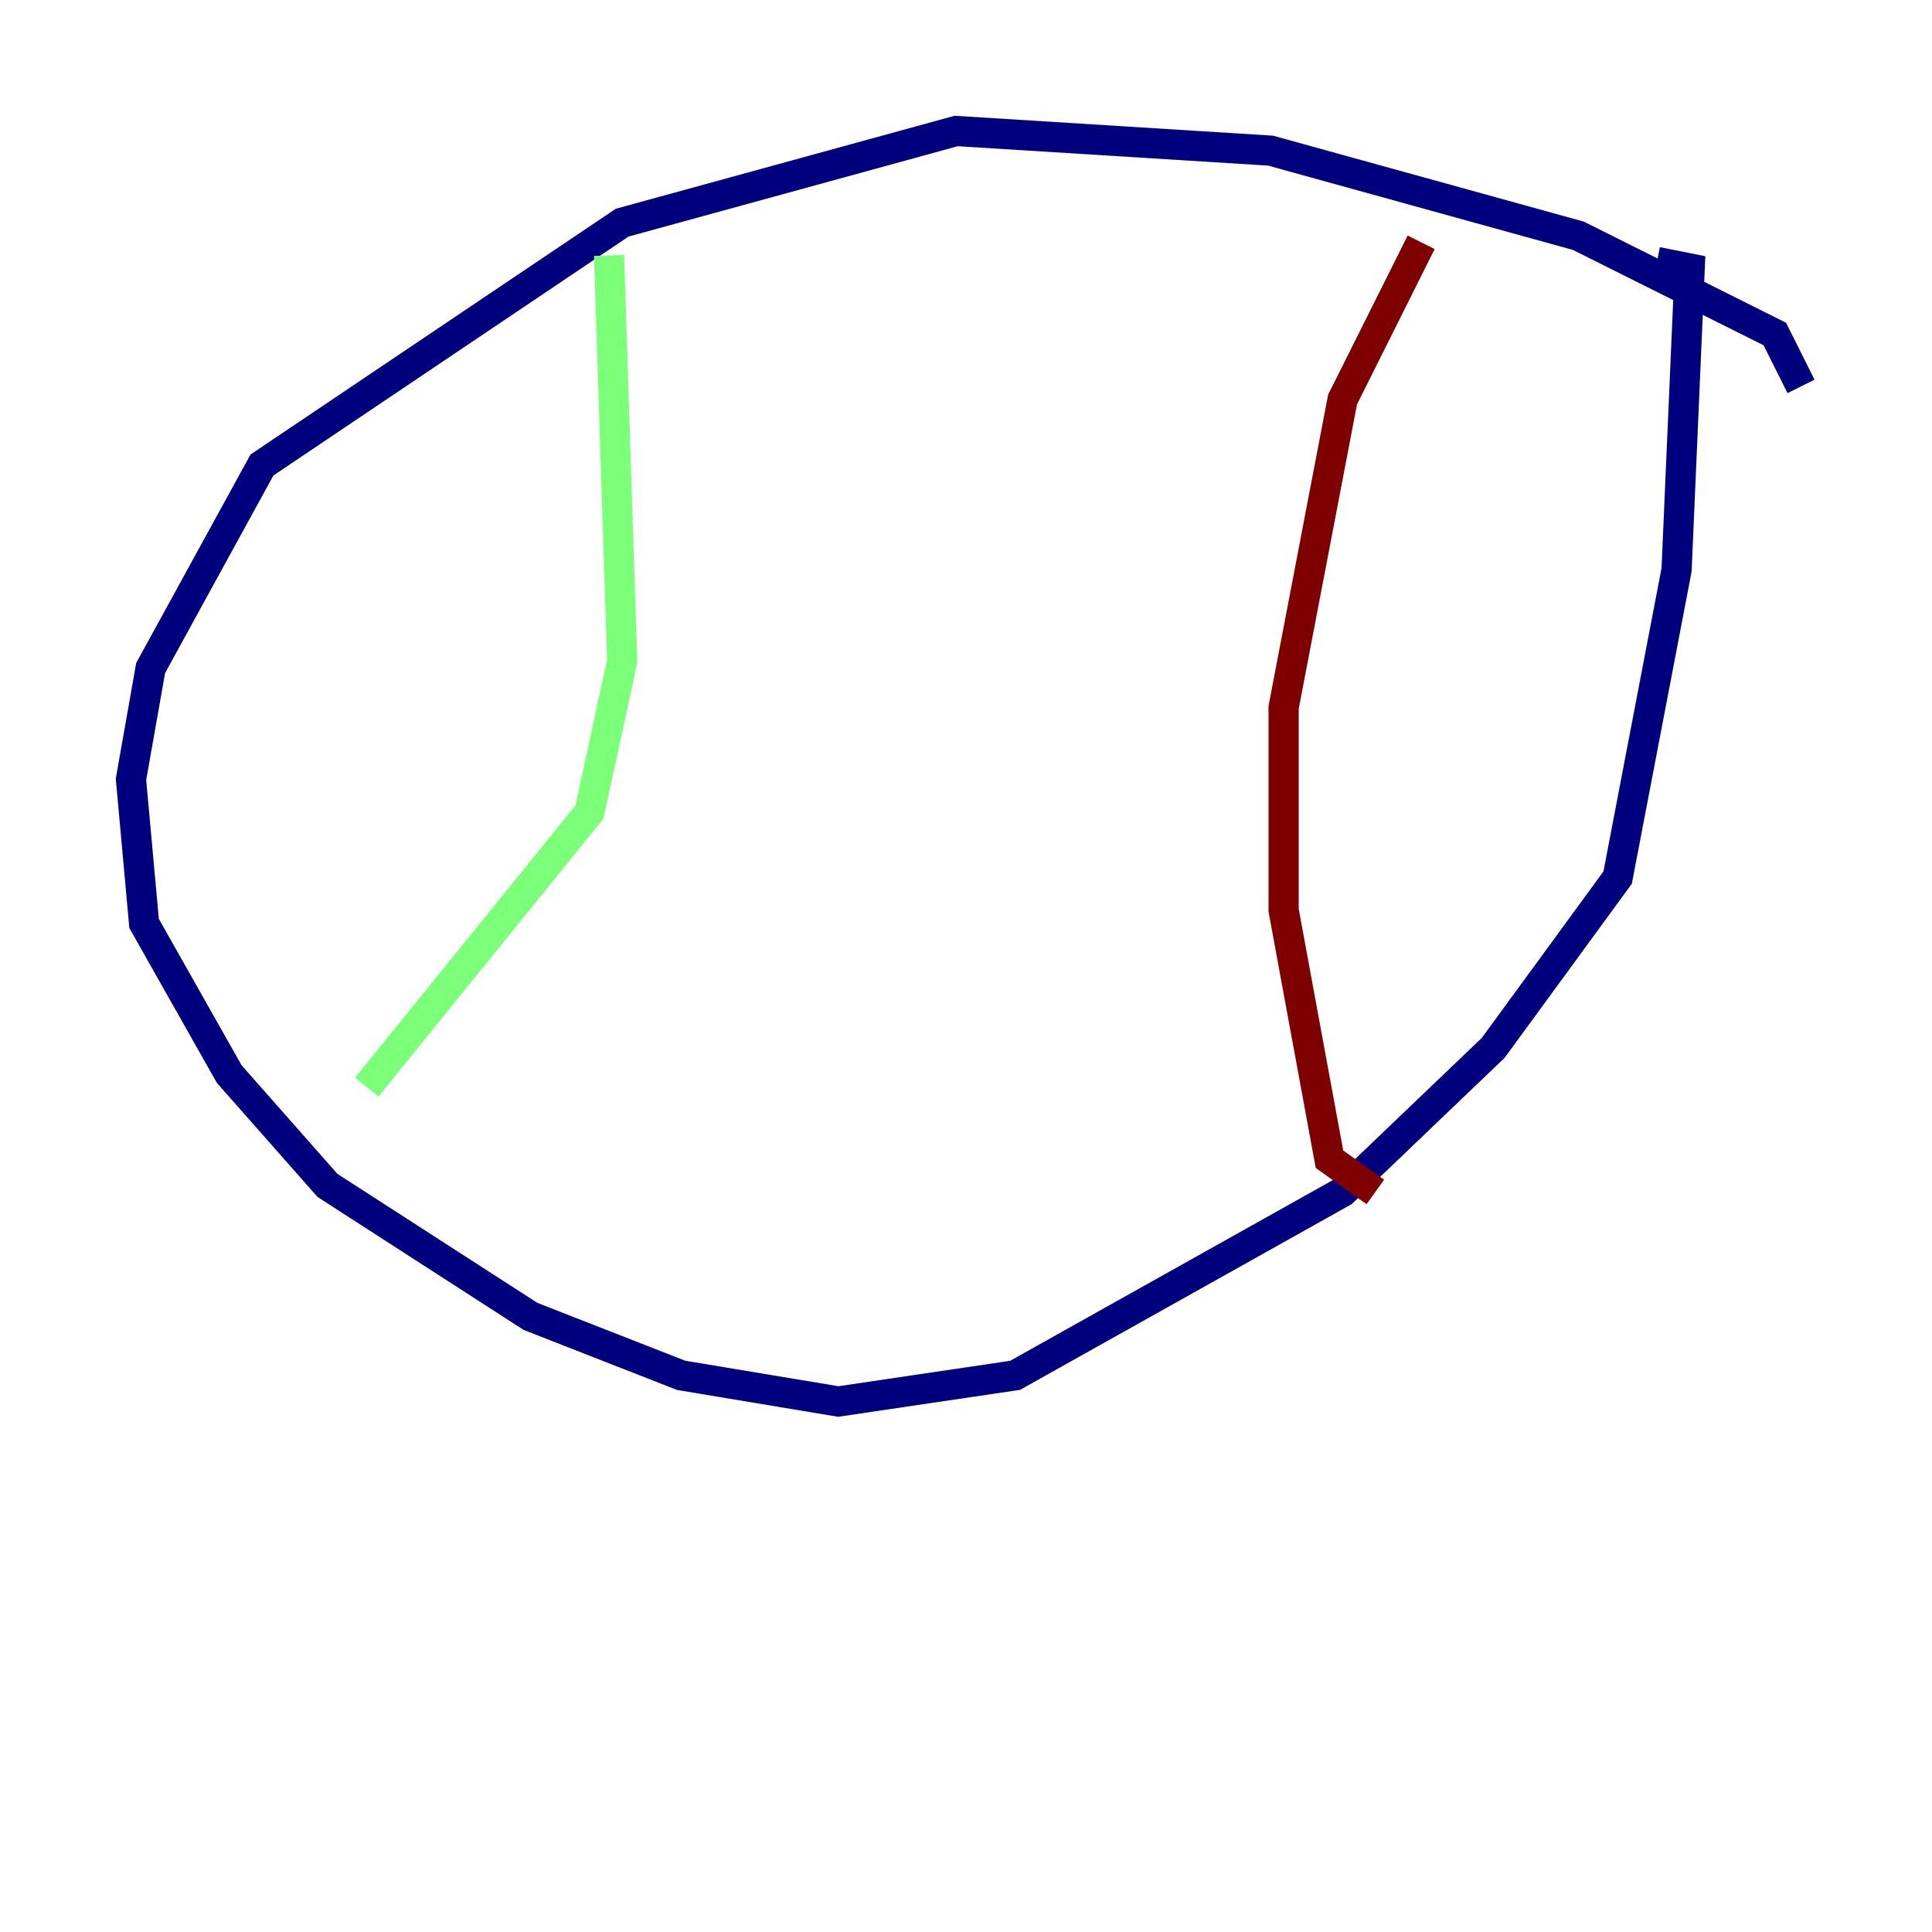 <?xml version="1.0" encoding="utf-8" ?>
<svg baseProfile="tiny" height="128" version="1.2" viewBox="0,0,128,128" width="128" xmlns="http://www.w3.org/2000/svg" xmlns:ev="http://www.w3.org/2001/xml-events" xmlns:xlink="http://www.w3.org/1999/xlink"><defs /><polyline fill="none" points="119.322,25.6 117.586,22.129 104.57,15.62 84.176,9.98 63.349,8.678 41.22,14.752 17.356,30.807 9.98,44.258 8.678,51.634 9.546,61.18 15.186,71.159 21.695,78.536 35.146,87.214 45.125,91.119 55.539,92.854 67.254,91.119 88.949,78.969 98.929,69.424 107.173,58.142 111.078,37.749 111.946,17.79 109.776,17.356" stroke="#00007f" stroke-width="2" /><polyline fill="none" points="40.352,16.922 41.22,43.824 39.051,53.803 24.298,72.027" stroke="#7cff79" stroke-width="2" /><polyline fill="none" points="94.156,16.054 88.949,26.468 85.044,46.861 85.044,60.312 88.081,76.8 91.119,78.969" stroke="#7f0000" stroke-width="2" /></svg>